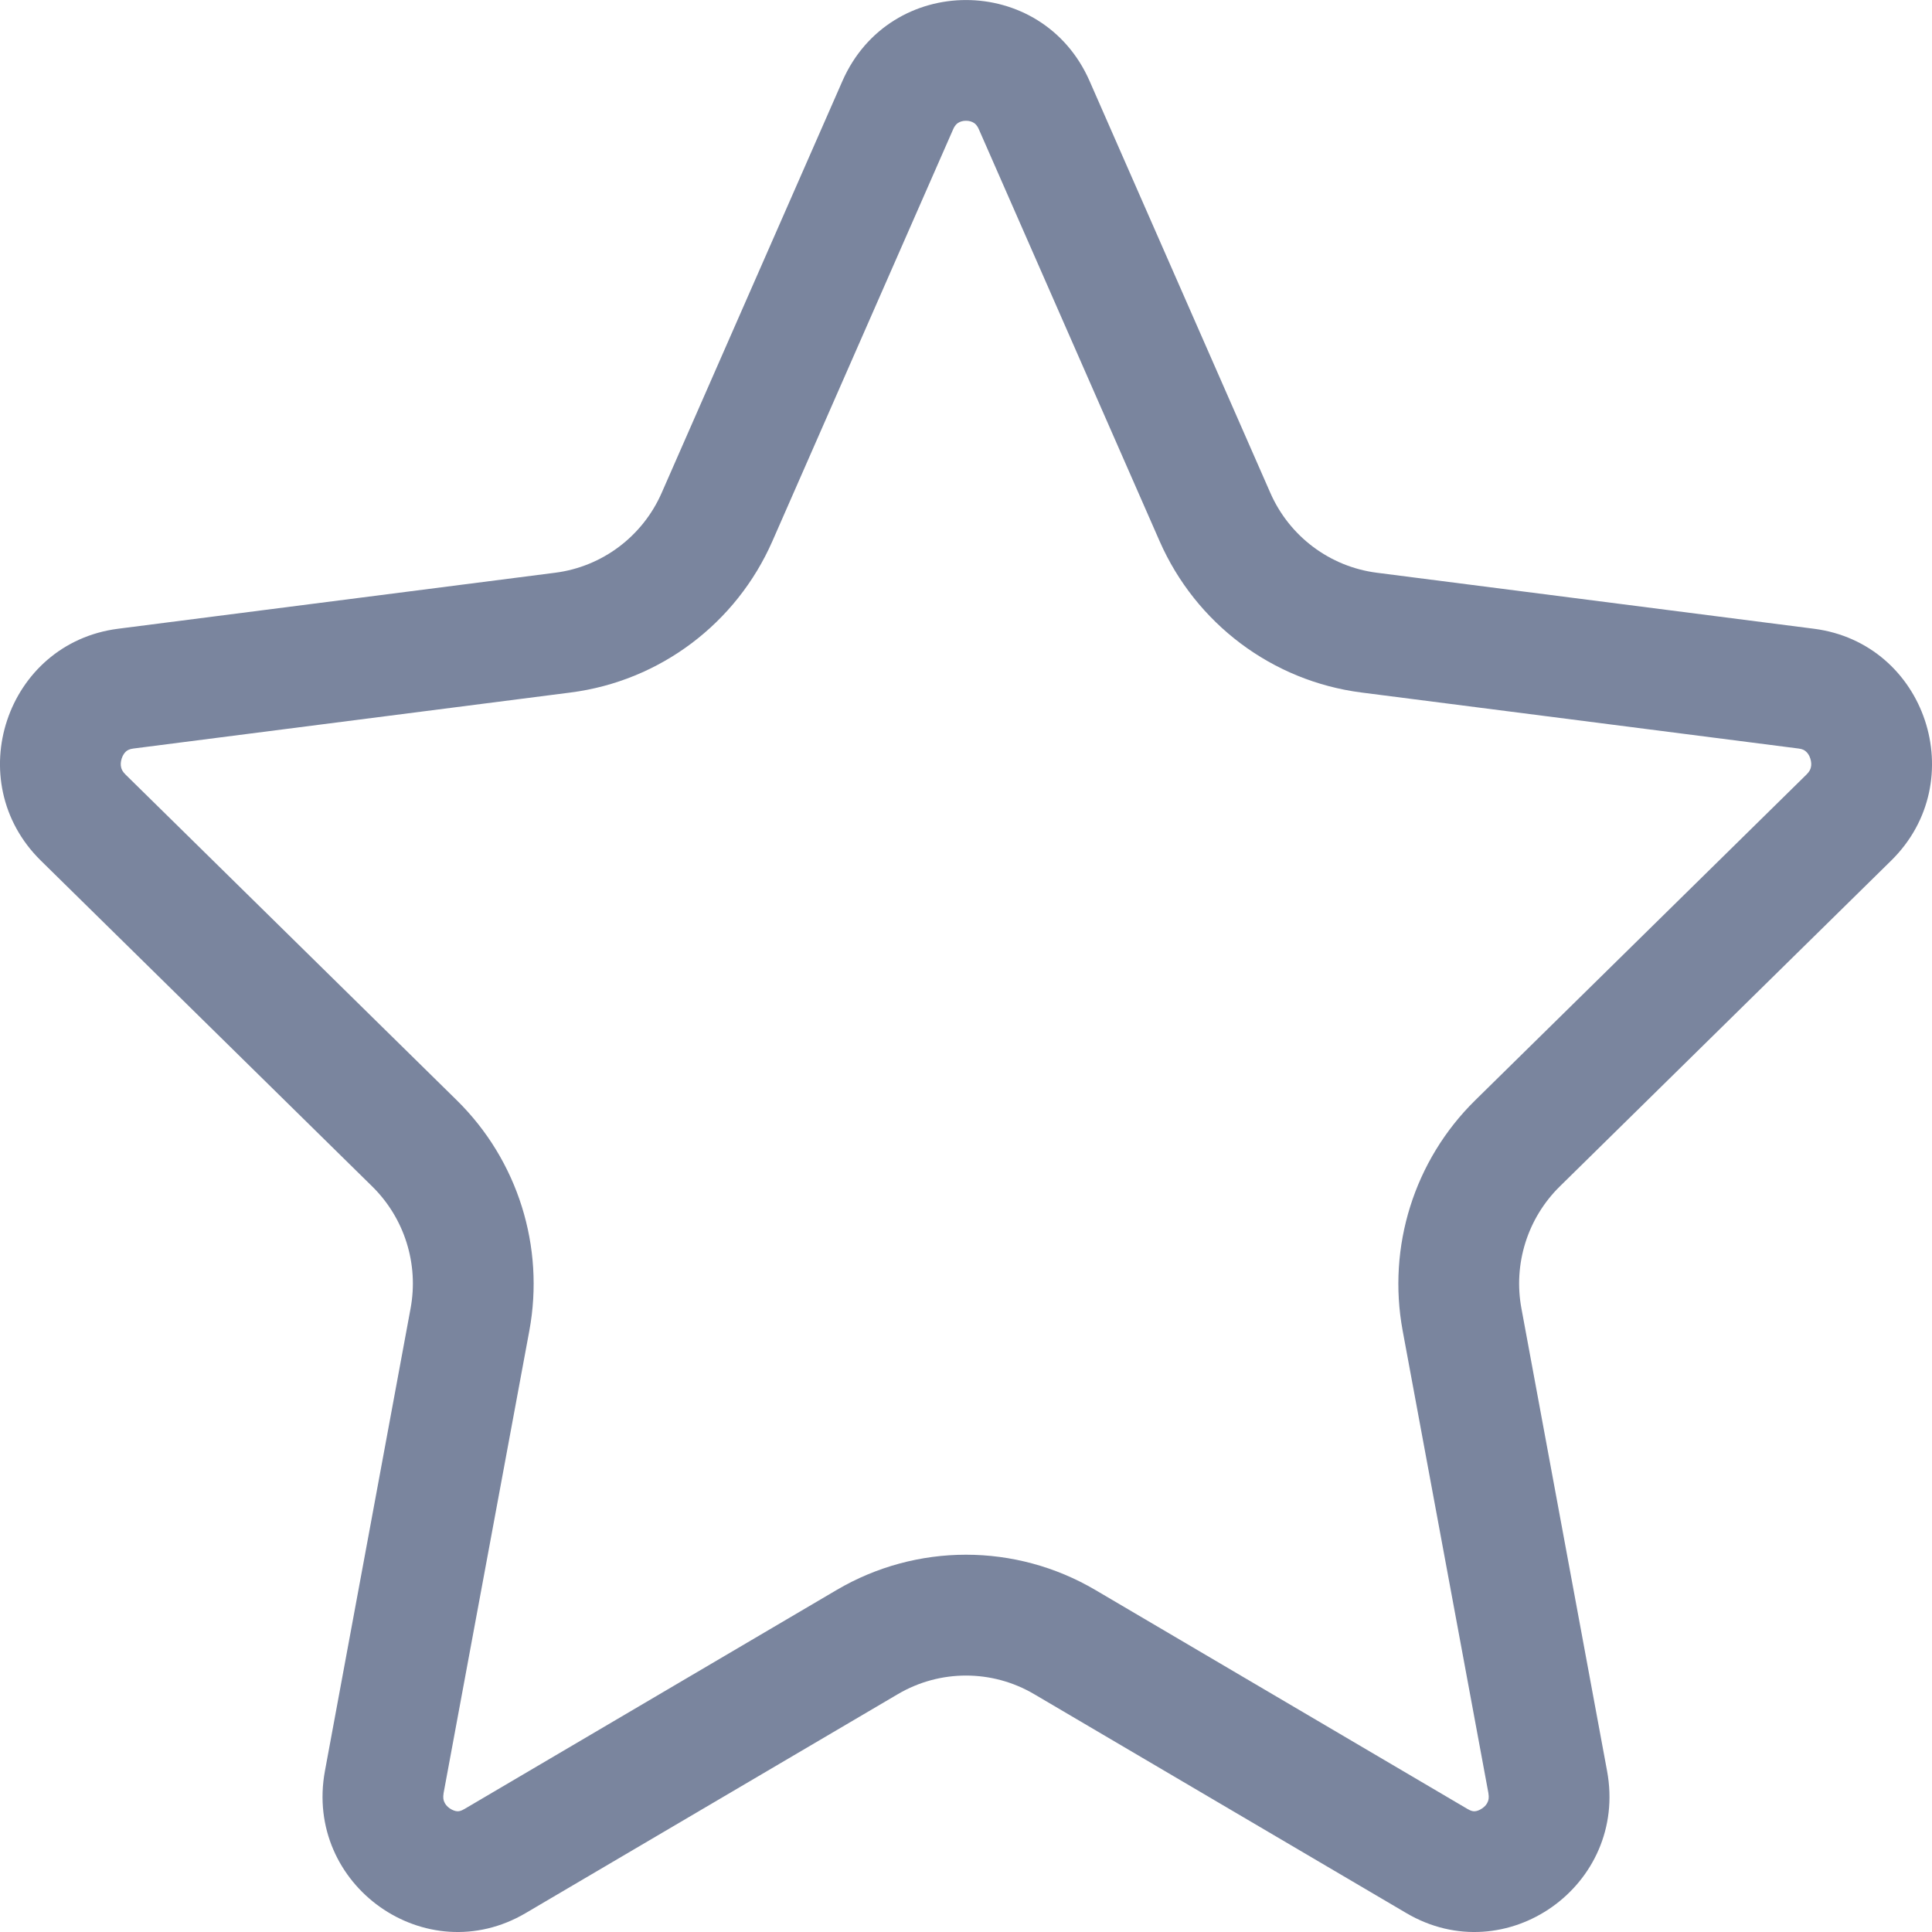 <!--{
  "category": "Action"
}-->
<svg width="16" height="16" viewBox="0 0 16 16" fill="none" xmlns="http://www.w3.org/2000/svg">
<path fill-rule="evenodd" clip-rule="evenodd" d="M9.604 4.483L8.107 1.072C8.091 1.035 8.074 1.023 8.064 1.017C8.05 1.008 8.028 1 8 1C7.972 1 7.95 1.008 7.936 1.017C7.926 1.023 7.909 1.035 7.893 1.072L6.396 4.483C6.097 5.163 5.465 5.64 4.726 5.735L1.105 6.199C1.071 6.203 1.055 6.214 1.045 6.222C1.032 6.233 1.017 6.253 1.008 6.281C0.999 6.309 0.998 6.335 1.003 6.354C1.006 6.369 1.013 6.388 1.039 6.414L3.784 9.113C4.289 9.61 4.512 10.325 4.384 11.019L3.674 14.848C3.667 14.888 3.673 14.909 3.679 14.922C3.686 14.94 3.701 14.96 3.724 14.976C3.748 14.992 3.77 14.999 3.786 15C3.797 15.001 3.815 15 3.847 14.981L6.928 13.168C7.59 12.778 8.41 12.778 9.072 13.168L12.153 14.981C12.185 15 12.203 15.001 12.214 15C12.23 14.999 12.252 14.992 12.275 14.976C12.299 14.96 12.314 14.94 12.321 14.922C12.327 14.909 12.333 14.888 12.326 14.848L11.616 11.019C11.488 10.325 11.711 9.61 12.216 9.113L14.961 6.414C14.987 6.388 14.994 6.369 14.997 6.354C15.002 6.335 15.001 6.309 14.992 6.281C14.983 6.253 14.968 6.233 14.954 6.222C14.945 6.214 14.929 6.203 14.895 6.199L11.274 5.735C10.535 5.64 9.903 5.163 9.604 4.483ZM9.023 0.67C8.63 -0.223 7.37 -0.223 6.977 0.67L5.48 4.081C5.322 4.442 4.987 4.693 4.599 4.743L0.978 5.207C0.05 5.326 -0.331 6.469 0.338 7.127L3.083 9.826C3.35 10.089 3.469 10.468 3.4 10.837L2.691 14.666C2.516 15.614 3.528 16.33 4.354 15.843L7.436 14.03C7.784 13.825 8.216 13.825 8.564 14.03L11.646 15.843C12.472 16.33 13.485 15.614 13.309 14.666L12.6 10.837C12.531 10.468 12.65 10.089 12.917 9.826L15.662 7.127C16.331 6.469 15.95 5.326 15.022 5.207L11.401 4.743C11.013 4.693 10.678 4.442 10.52 4.081L9.023 0.67Z" fill="#7A859E"/>
</svg>
